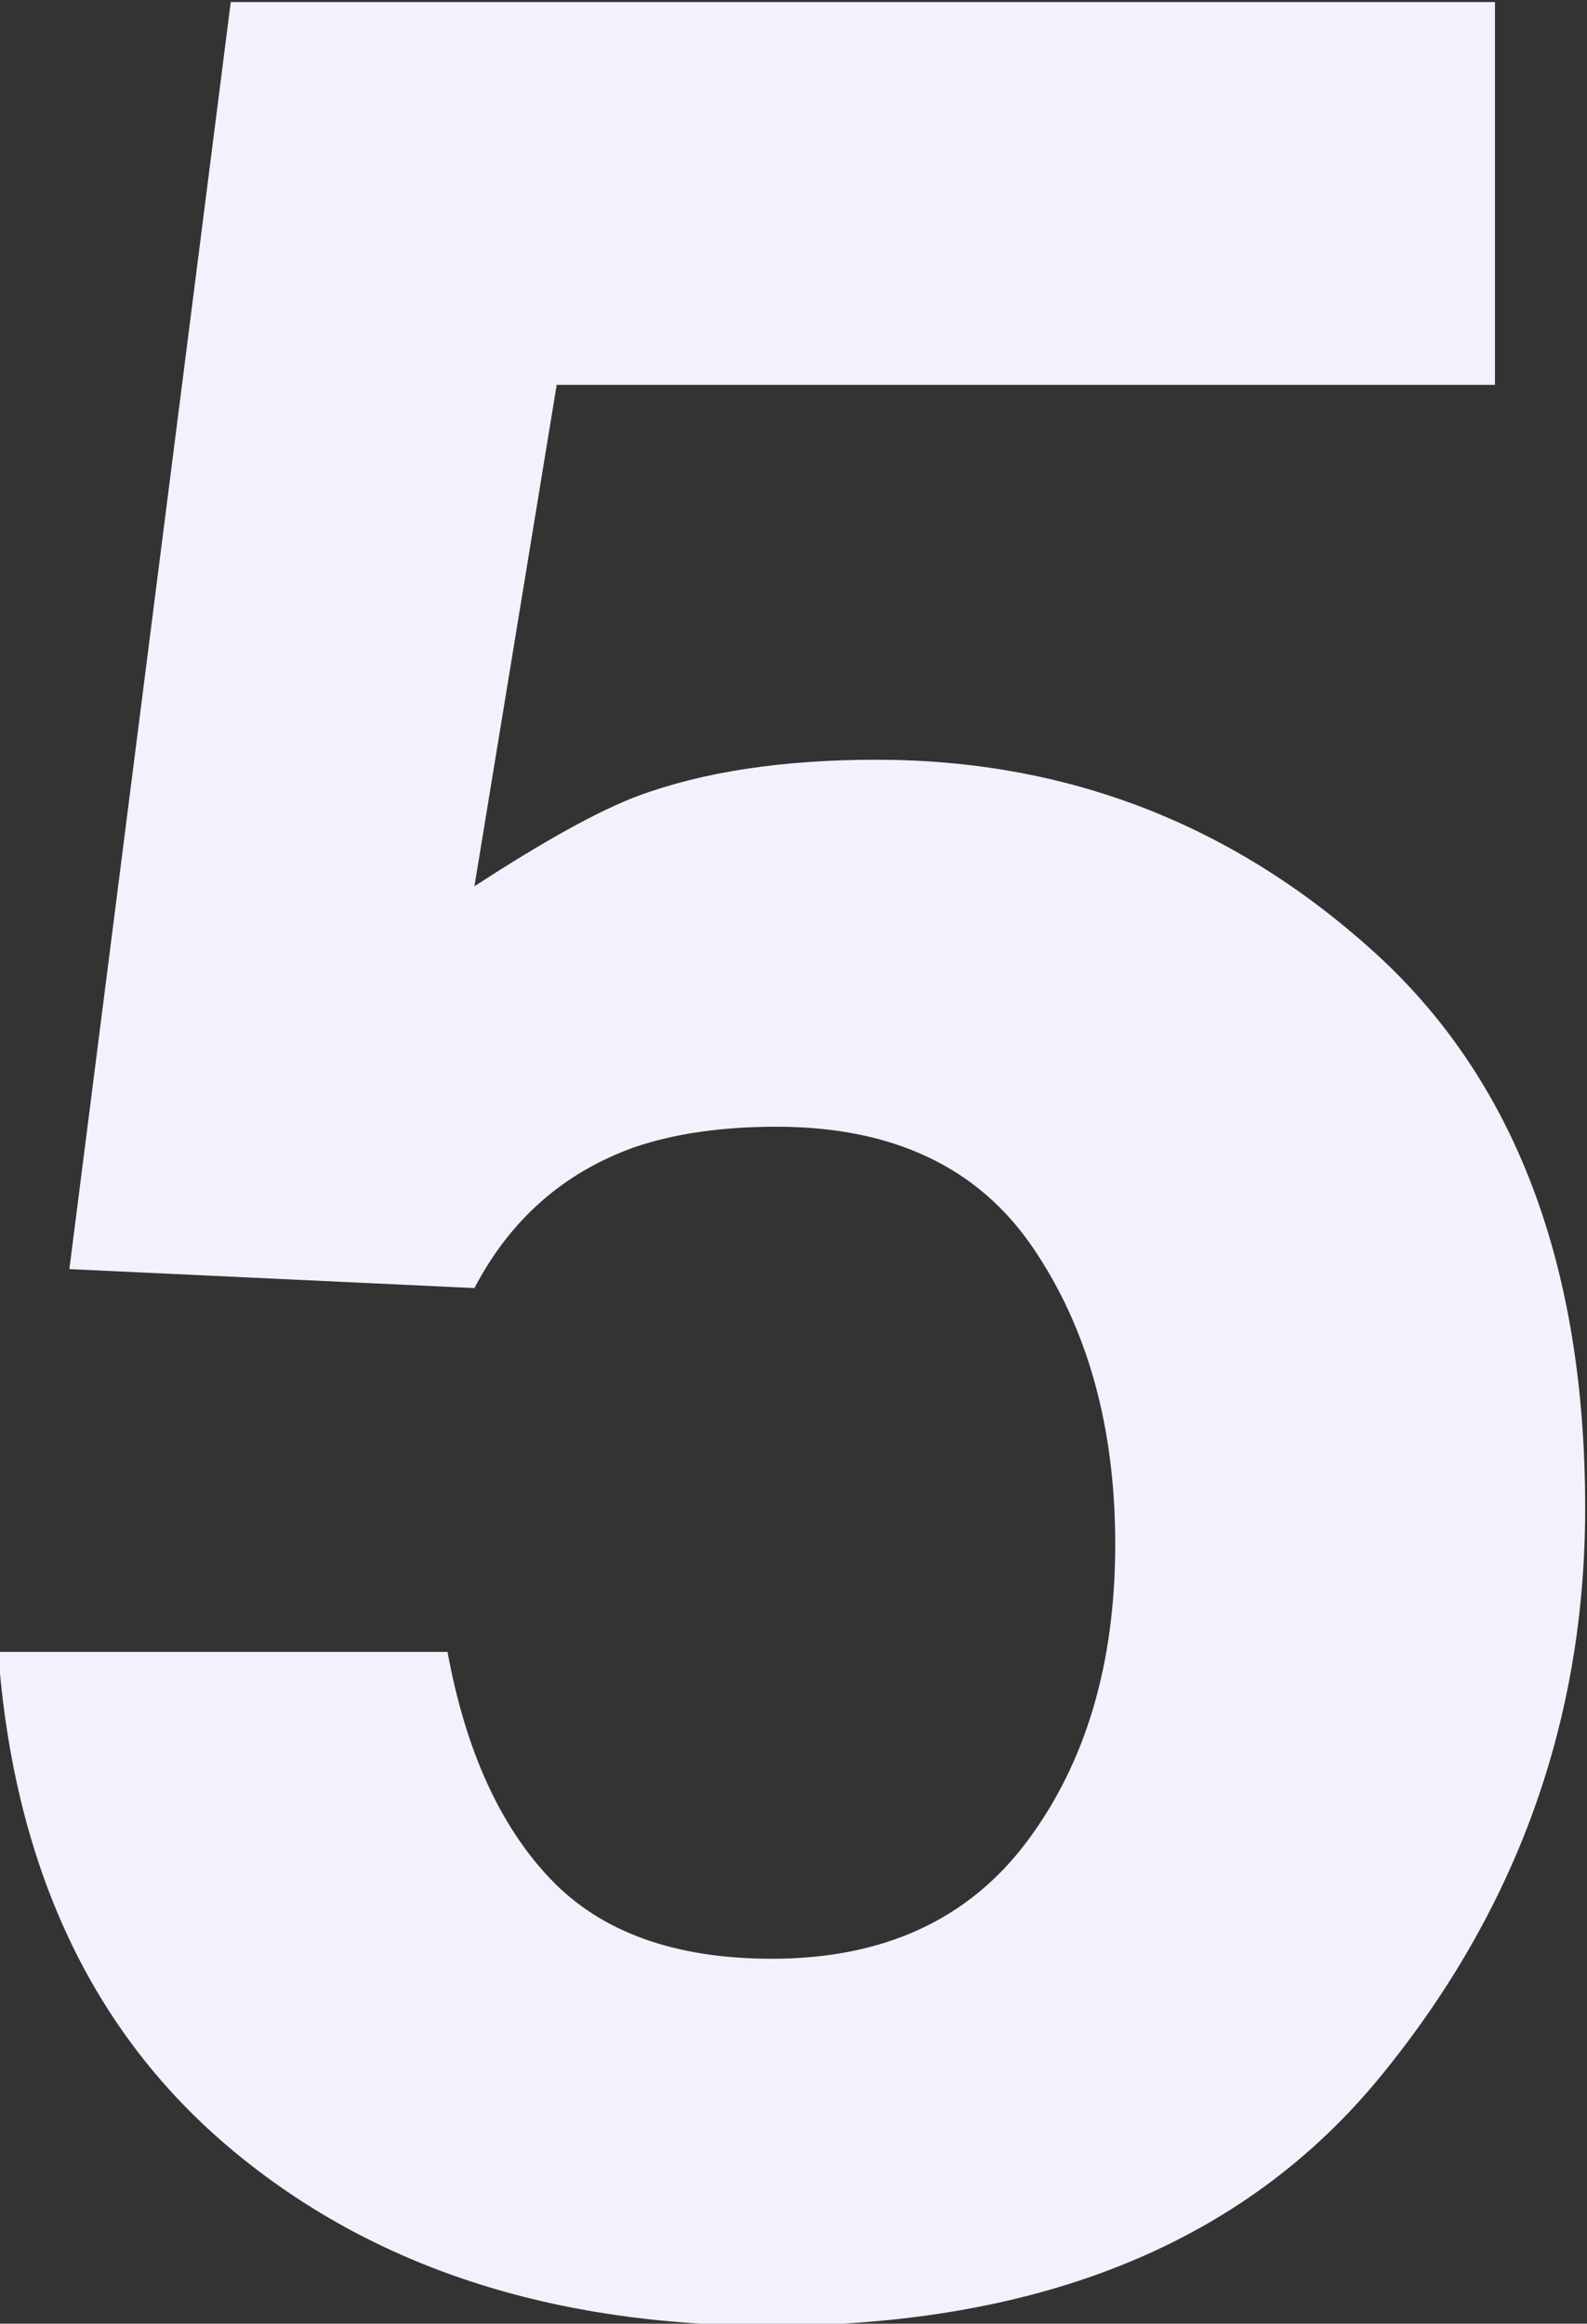 <?xml version="1.0" encoding="UTF-8" standalone="no"?>
<!DOCTYPE svg PUBLIC "-//W3C//DTD SVG 1.1//EN" "http://www.w3.org/Graphics/SVG/1.1/DTD/svg11.dtd">
<!-- Created with Vectornator (http://vectornator.io/) -->
<svg height="100%" stroke-miterlimit="10" style="fill-rule:nonzero;clip-rule:evenodd;stroke-linecap:round;stroke-linejoin:round;" version="1.1" viewBox="0 0 433 634" width="100%" xml:space="preserve" xmlns="http://www.w3.org/2000/svg" xmlns:vectornator="http://vectornator.io" xmlns:xlink="http://www.w3.org/1999/xlink">
<rect x="0" y="0" width="433" height="634" fill="#333333" stroke="none"/>
<defs/>
<clipPath id="ArtboardFrame">
<rect height="634" width="433" x="0" y="0"/>
</clipPath>
<g clip-path="url(#ArtboardFrame)" id="Слой-1" vectornator:layerName="Слой 1">
<path d="M211.898 307.418C196.932 307.418 183.981 309.289 173.044 313.029C153.762 319.935 139.228 332.739 129.442 351.441L18.926 346.262L62.96 0.561L407.892 0.561L407.892 105.005L151.891 105.005L129.442 241.817C148.437 229.445 163.259 221.246 173.908 217.217C191.752 210.599 213.481 207.29 239.096 207.29C290.9 207.29 336.085 224.697 374.651 259.512C413.217 294.327 432.499 344.967 432.499 411.431C432.499 469.263 413.936 520.91 376.809 566.37C339.682 611.831 284.137 634.561 210.171 634.561C150.595 634.561 101.669 618.592 63.391 586.655C25.114 554.718 3.816 509.401-0.501 450.705L122.103 450.705C126.996 477.463 136.349 498.107 150.164 512.638C163.979 527.168 184.125 534.433 210.603 534.433C241.11 534.433 264.35 523.715 280.323 502.279C296.296 480.844 304.283 453.87 304.283 421.357C304.283 389.42 296.8 362.445 281.834 340.435C266.868 318.424 243.557 307.418 211.898 307.418Z" fill="#f4f1fc" fill-rule="nonzero" opacity="1" stroke="none" vectornator:layerName="path"/>
</g>
</svg>
